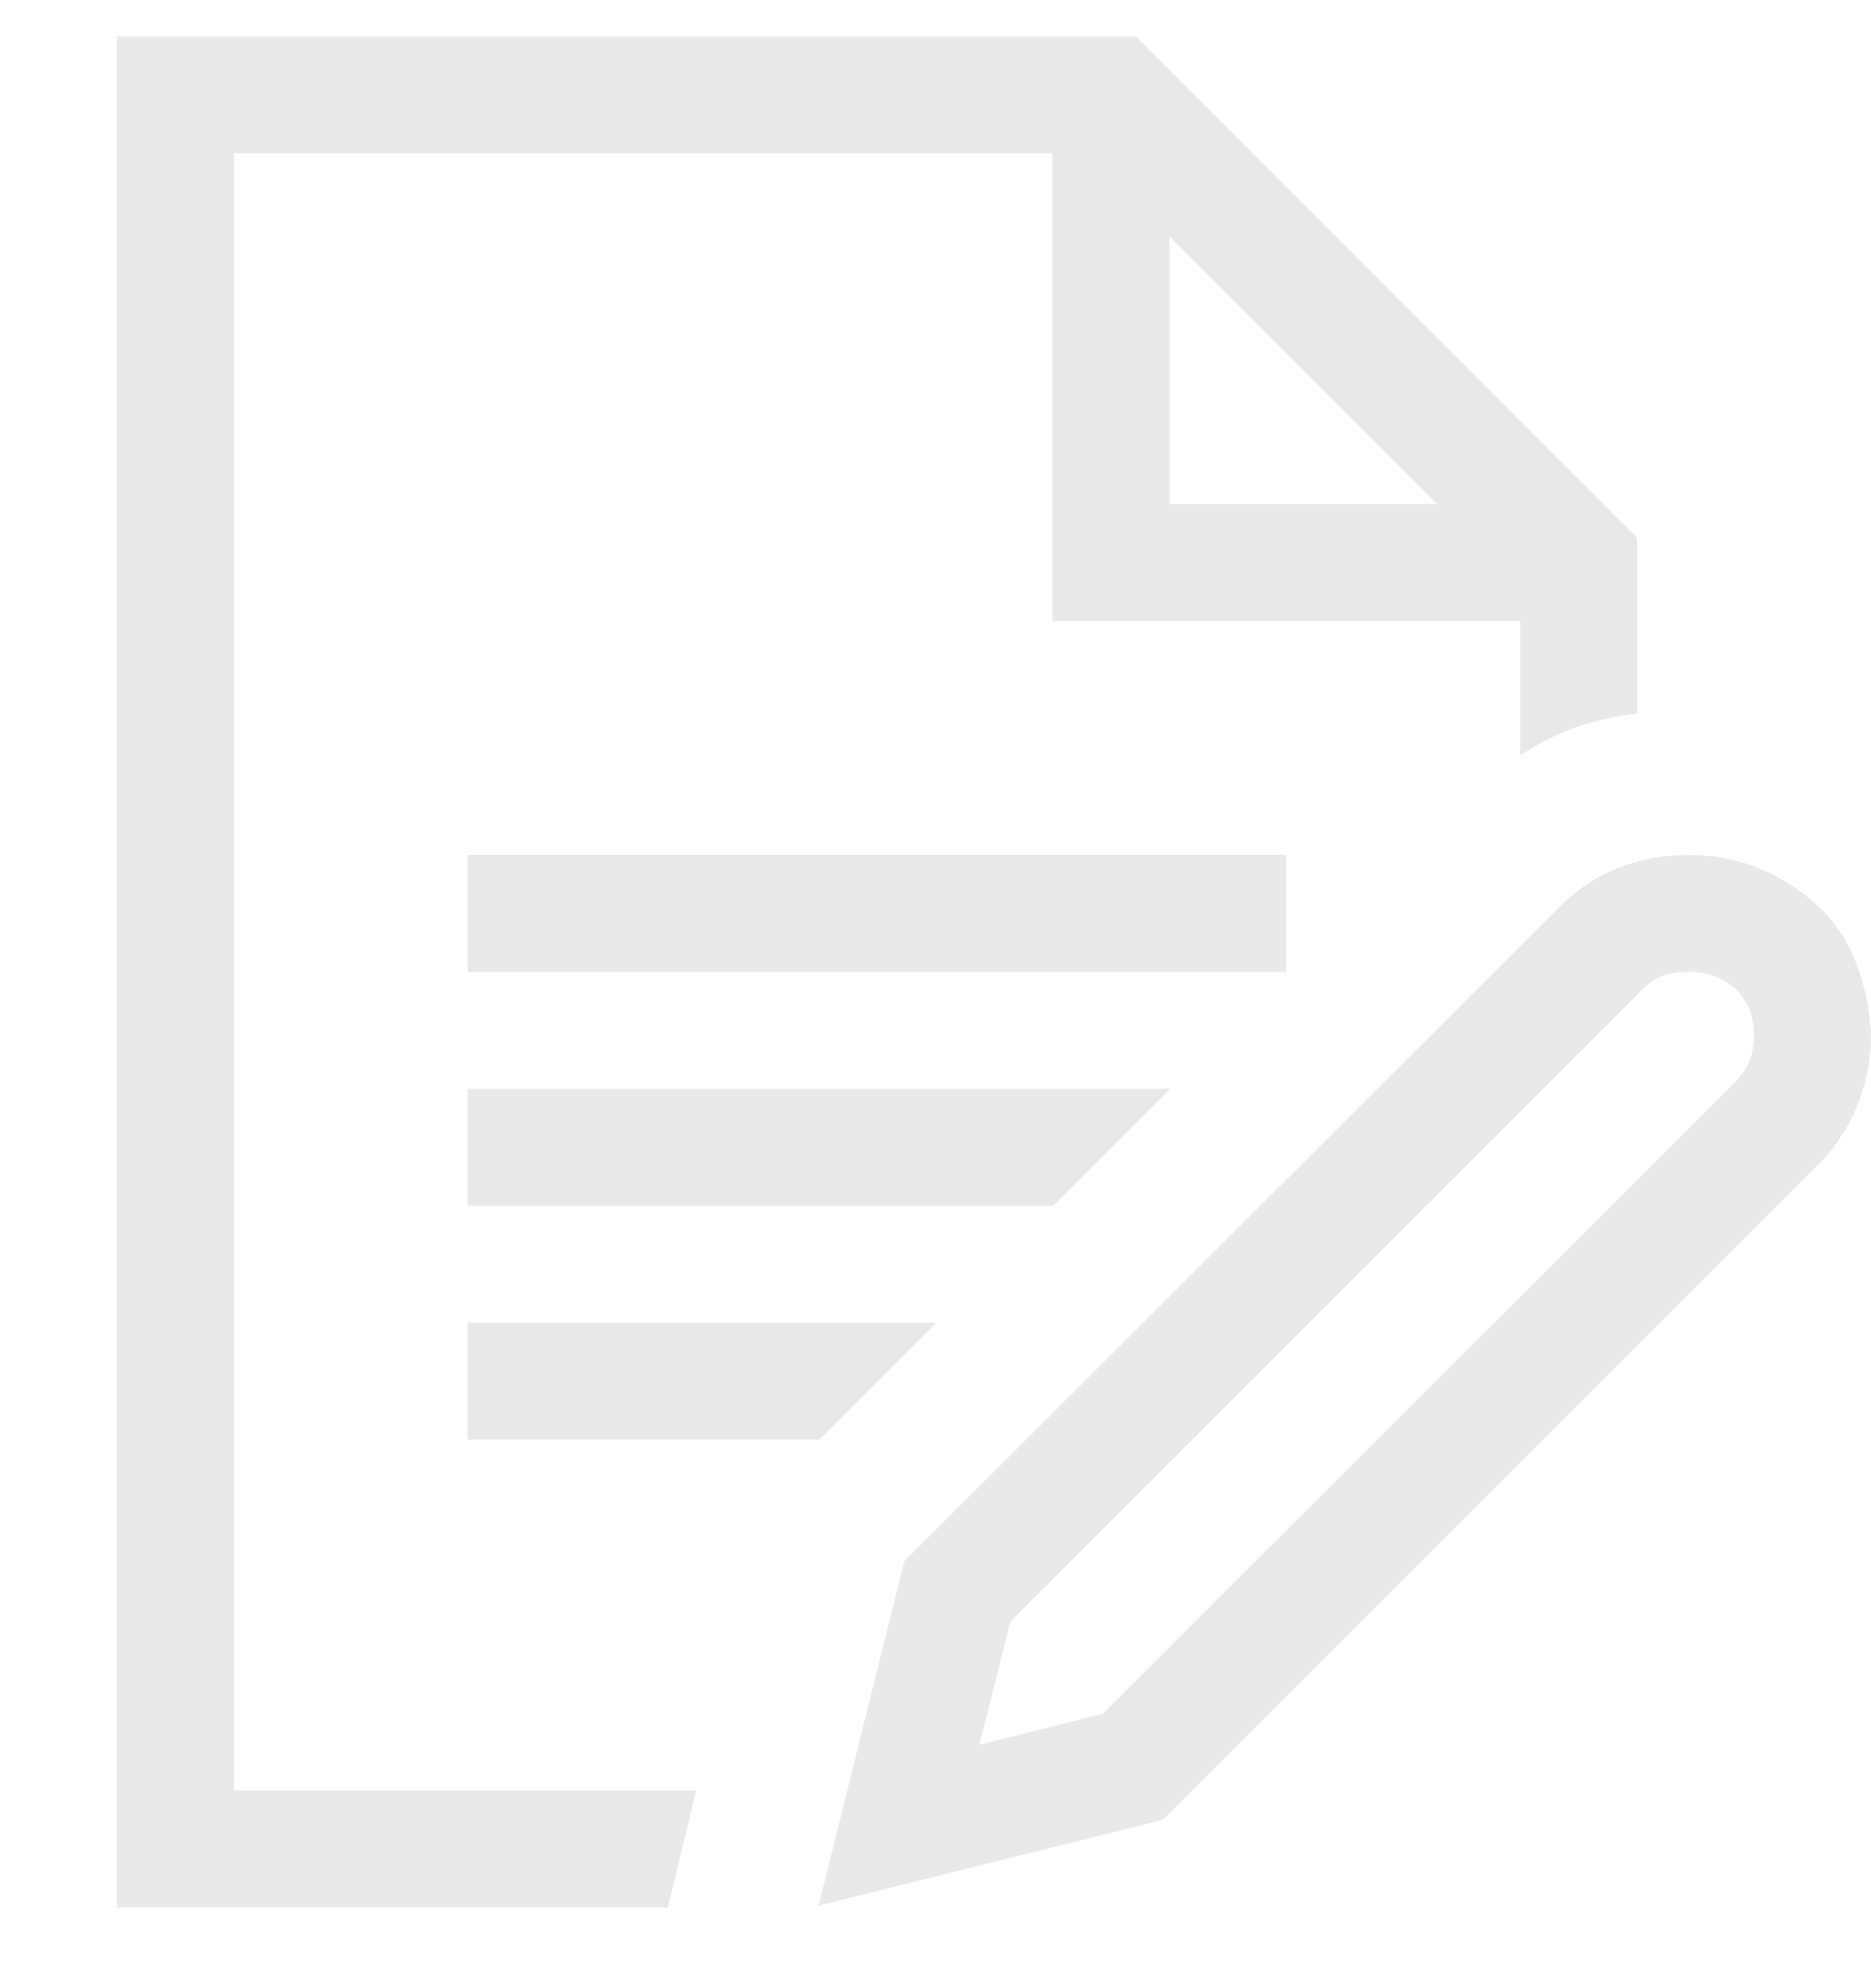 <svg width="16" height="17" viewBox="0 0 16 17" fill="none" xmlns="http://www.w3.org/2000/svg">
<g clip-path="url(#clip0_1579_14430)">
<path d="M14.438 7.31C14.656 7.31 14.859 7.349 15.047 7.427C15.234 7.505 15.401 7.612 15.547 7.748C15.693 7.883 15.802 8.047 15.875 8.24C15.948 8.432 15.99 8.638 16 8.857C16 9.06 15.961 9.258 15.883 9.451C15.805 9.643 15.693 9.813 15.547 9.959L9.945 15.56L7 16.294L7.734 13.349L13.336 7.755C13.487 7.604 13.656 7.492 13.844 7.419C14.031 7.347 14.229 7.31 14.438 7.31ZM15 8.857C15 8.69 14.948 8.557 14.844 8.459C14.74 8.36 14.604 8.31 14.438 8.31C14.365 8.31 14.294 8.32 14.227 8.341C14.159 8.362 14.099 8.401 14.047 8.459L8.641 13.865L8.375 14.919L9.43 14.654L14.836 9.255C14.945 9.146 15 9.013 15 8.857ZM2 1.31V15.31H5.953L5.711 16.31H1V0.31H9.711L14 4.599V6.099C13.807 6.125 13.635 6.164 13.484 6.216C13.333 6.268 13.172 6.349 13 6.458V5.31H9V1.31H2ZM10 2.021V4.31H12.289L10 2.021ZM11 7.31V8.31H4V7.31H11ZM4 12.31V11.31H8.008L7.008 12.31H4ZM10.008 9.31L9.008 10.31H4V9.31H10.008Z" fill="#E9E9EB"/>
</g>
<defs>
<clipPath id="clip0_1579_14430">
<rect width="16" height="16" fill="white" transform="translate(0 0.31)"/>
</clipPath>
</defs>
</svg>
